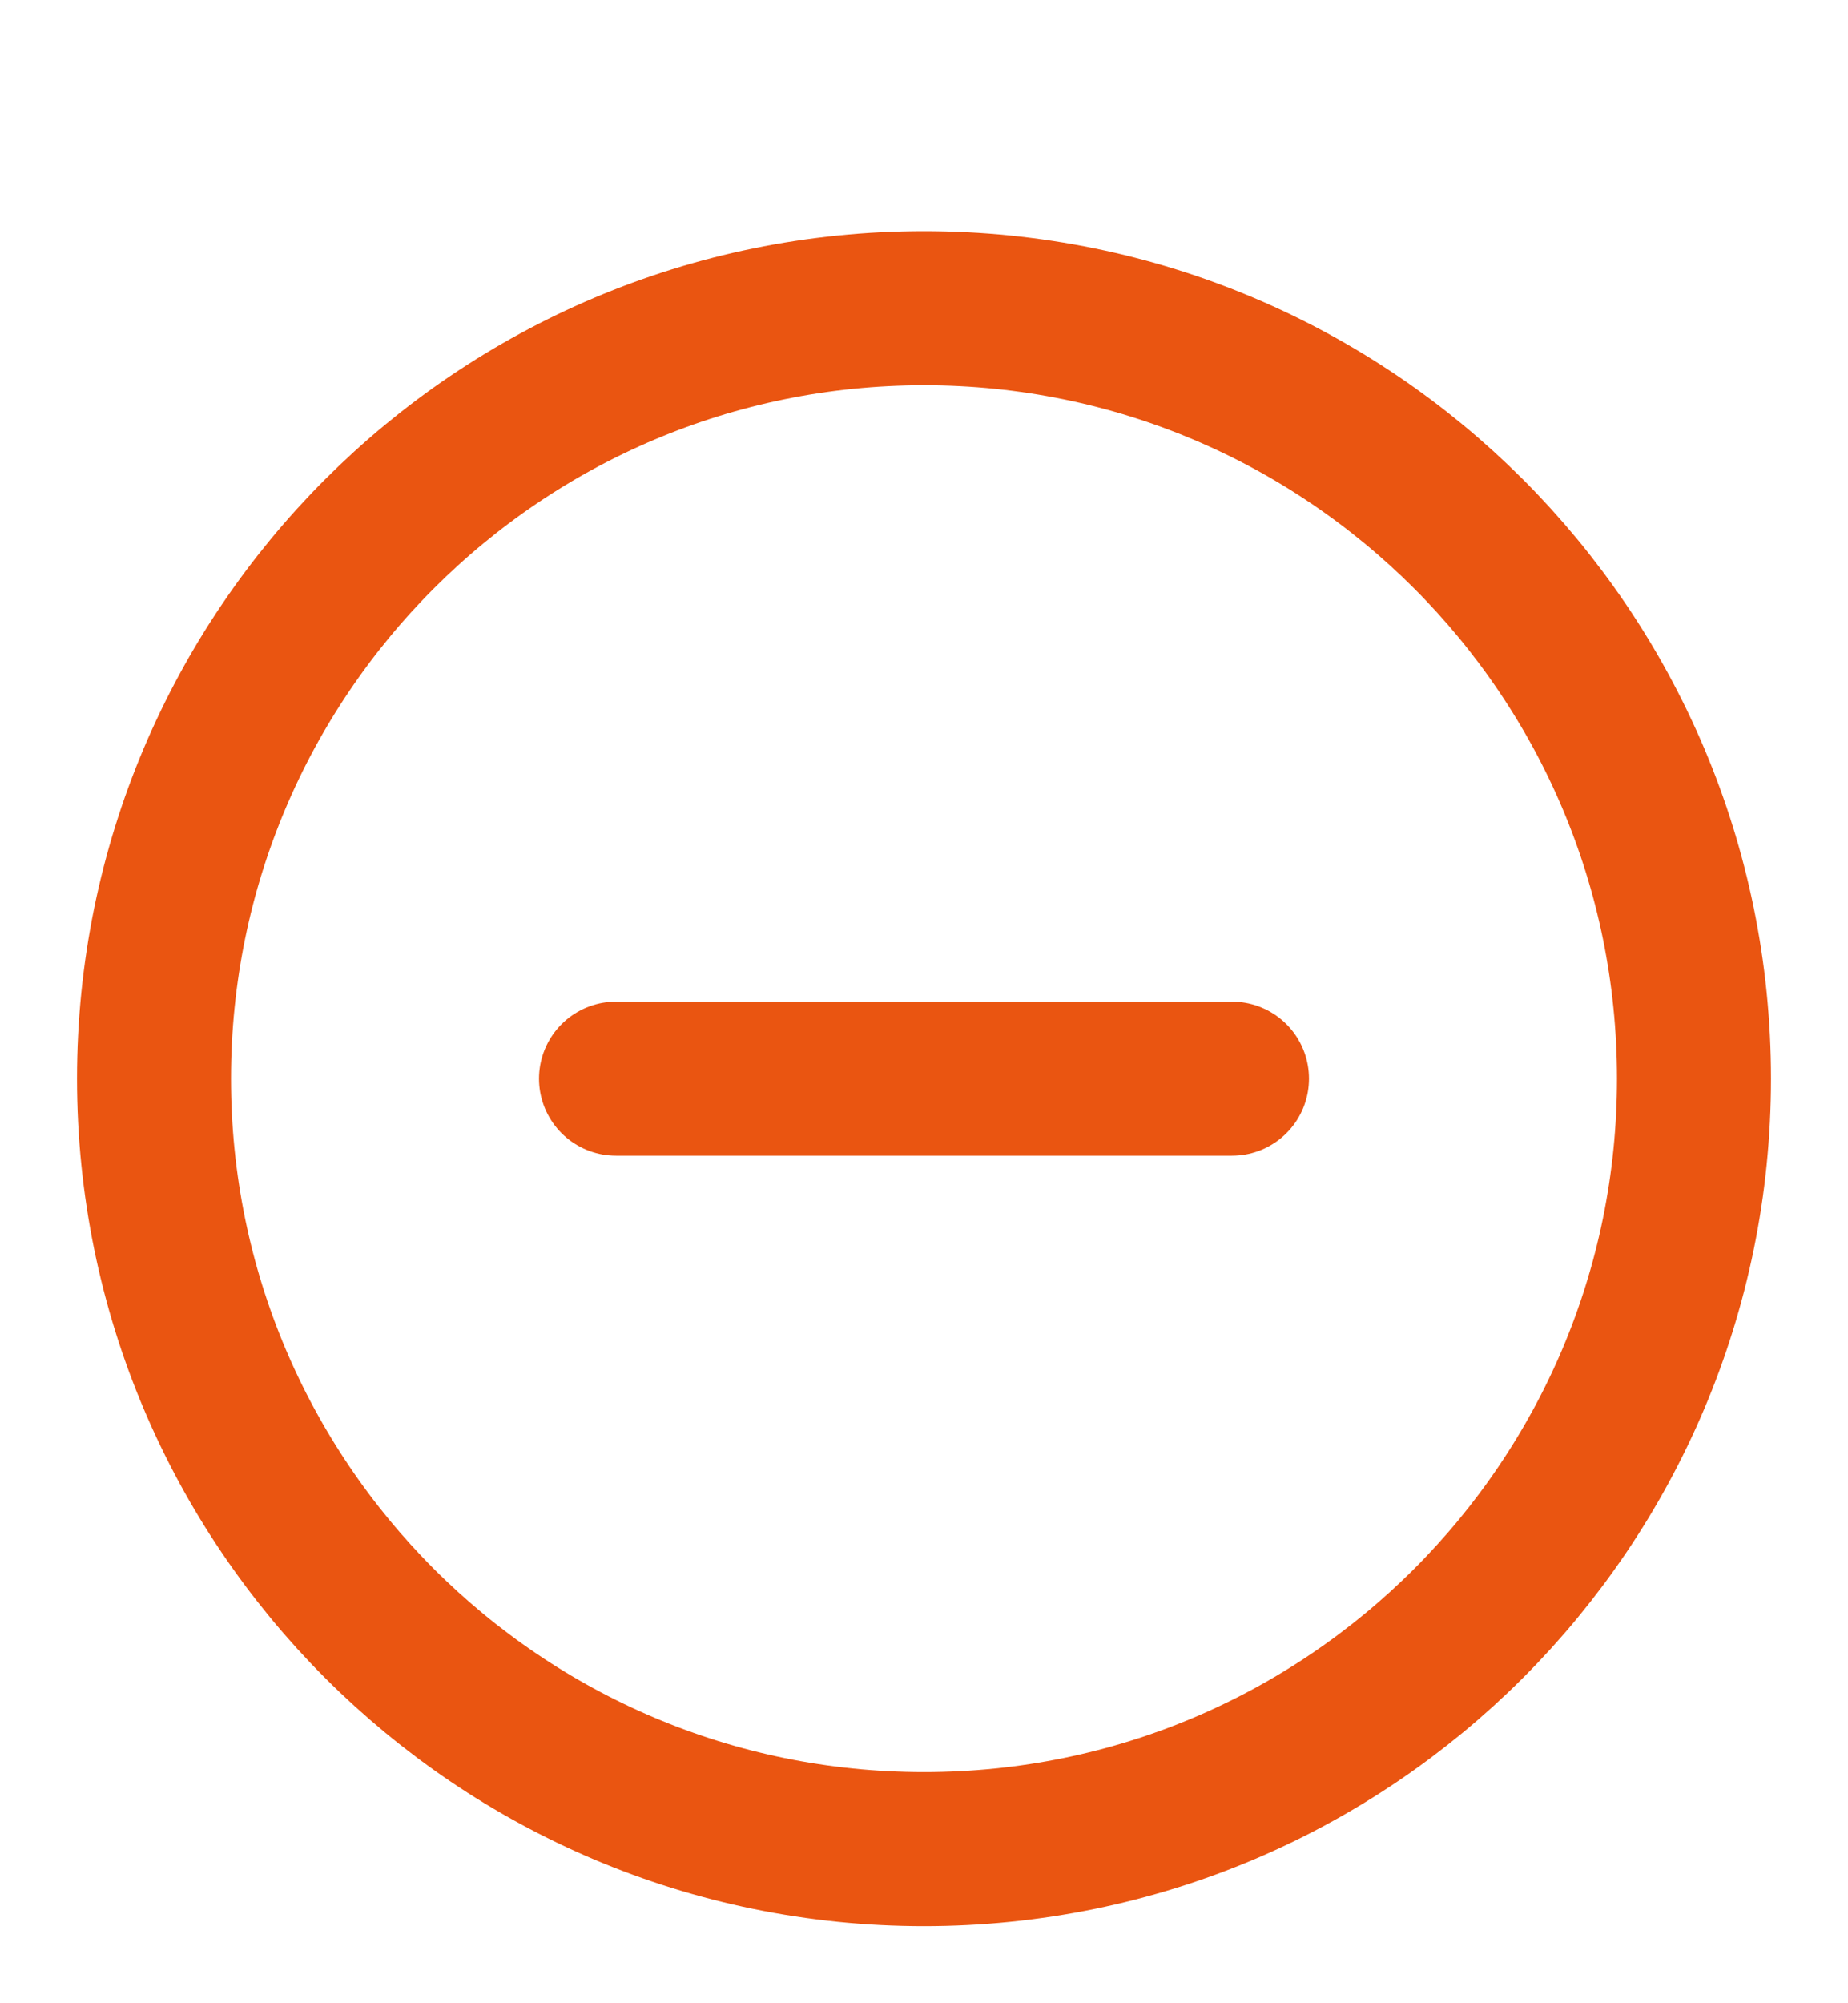 <svg width="24" height="26" viewBox="0 0 24 26" fill="none" xmlns="http://www.w3.org/2000/svg">
    <path d="M8 14H16M22 14C22 19.523 17.523 24 12 24C6.477 24 2 19.523 2 14C2 8.477 6.477 4 12 4C17.523 4 22 8.477 22 14Z" stroke="#EA5511" stroke-width="2" stroke-linecap="round" stroke-linejoin="round"/>
</svg>
